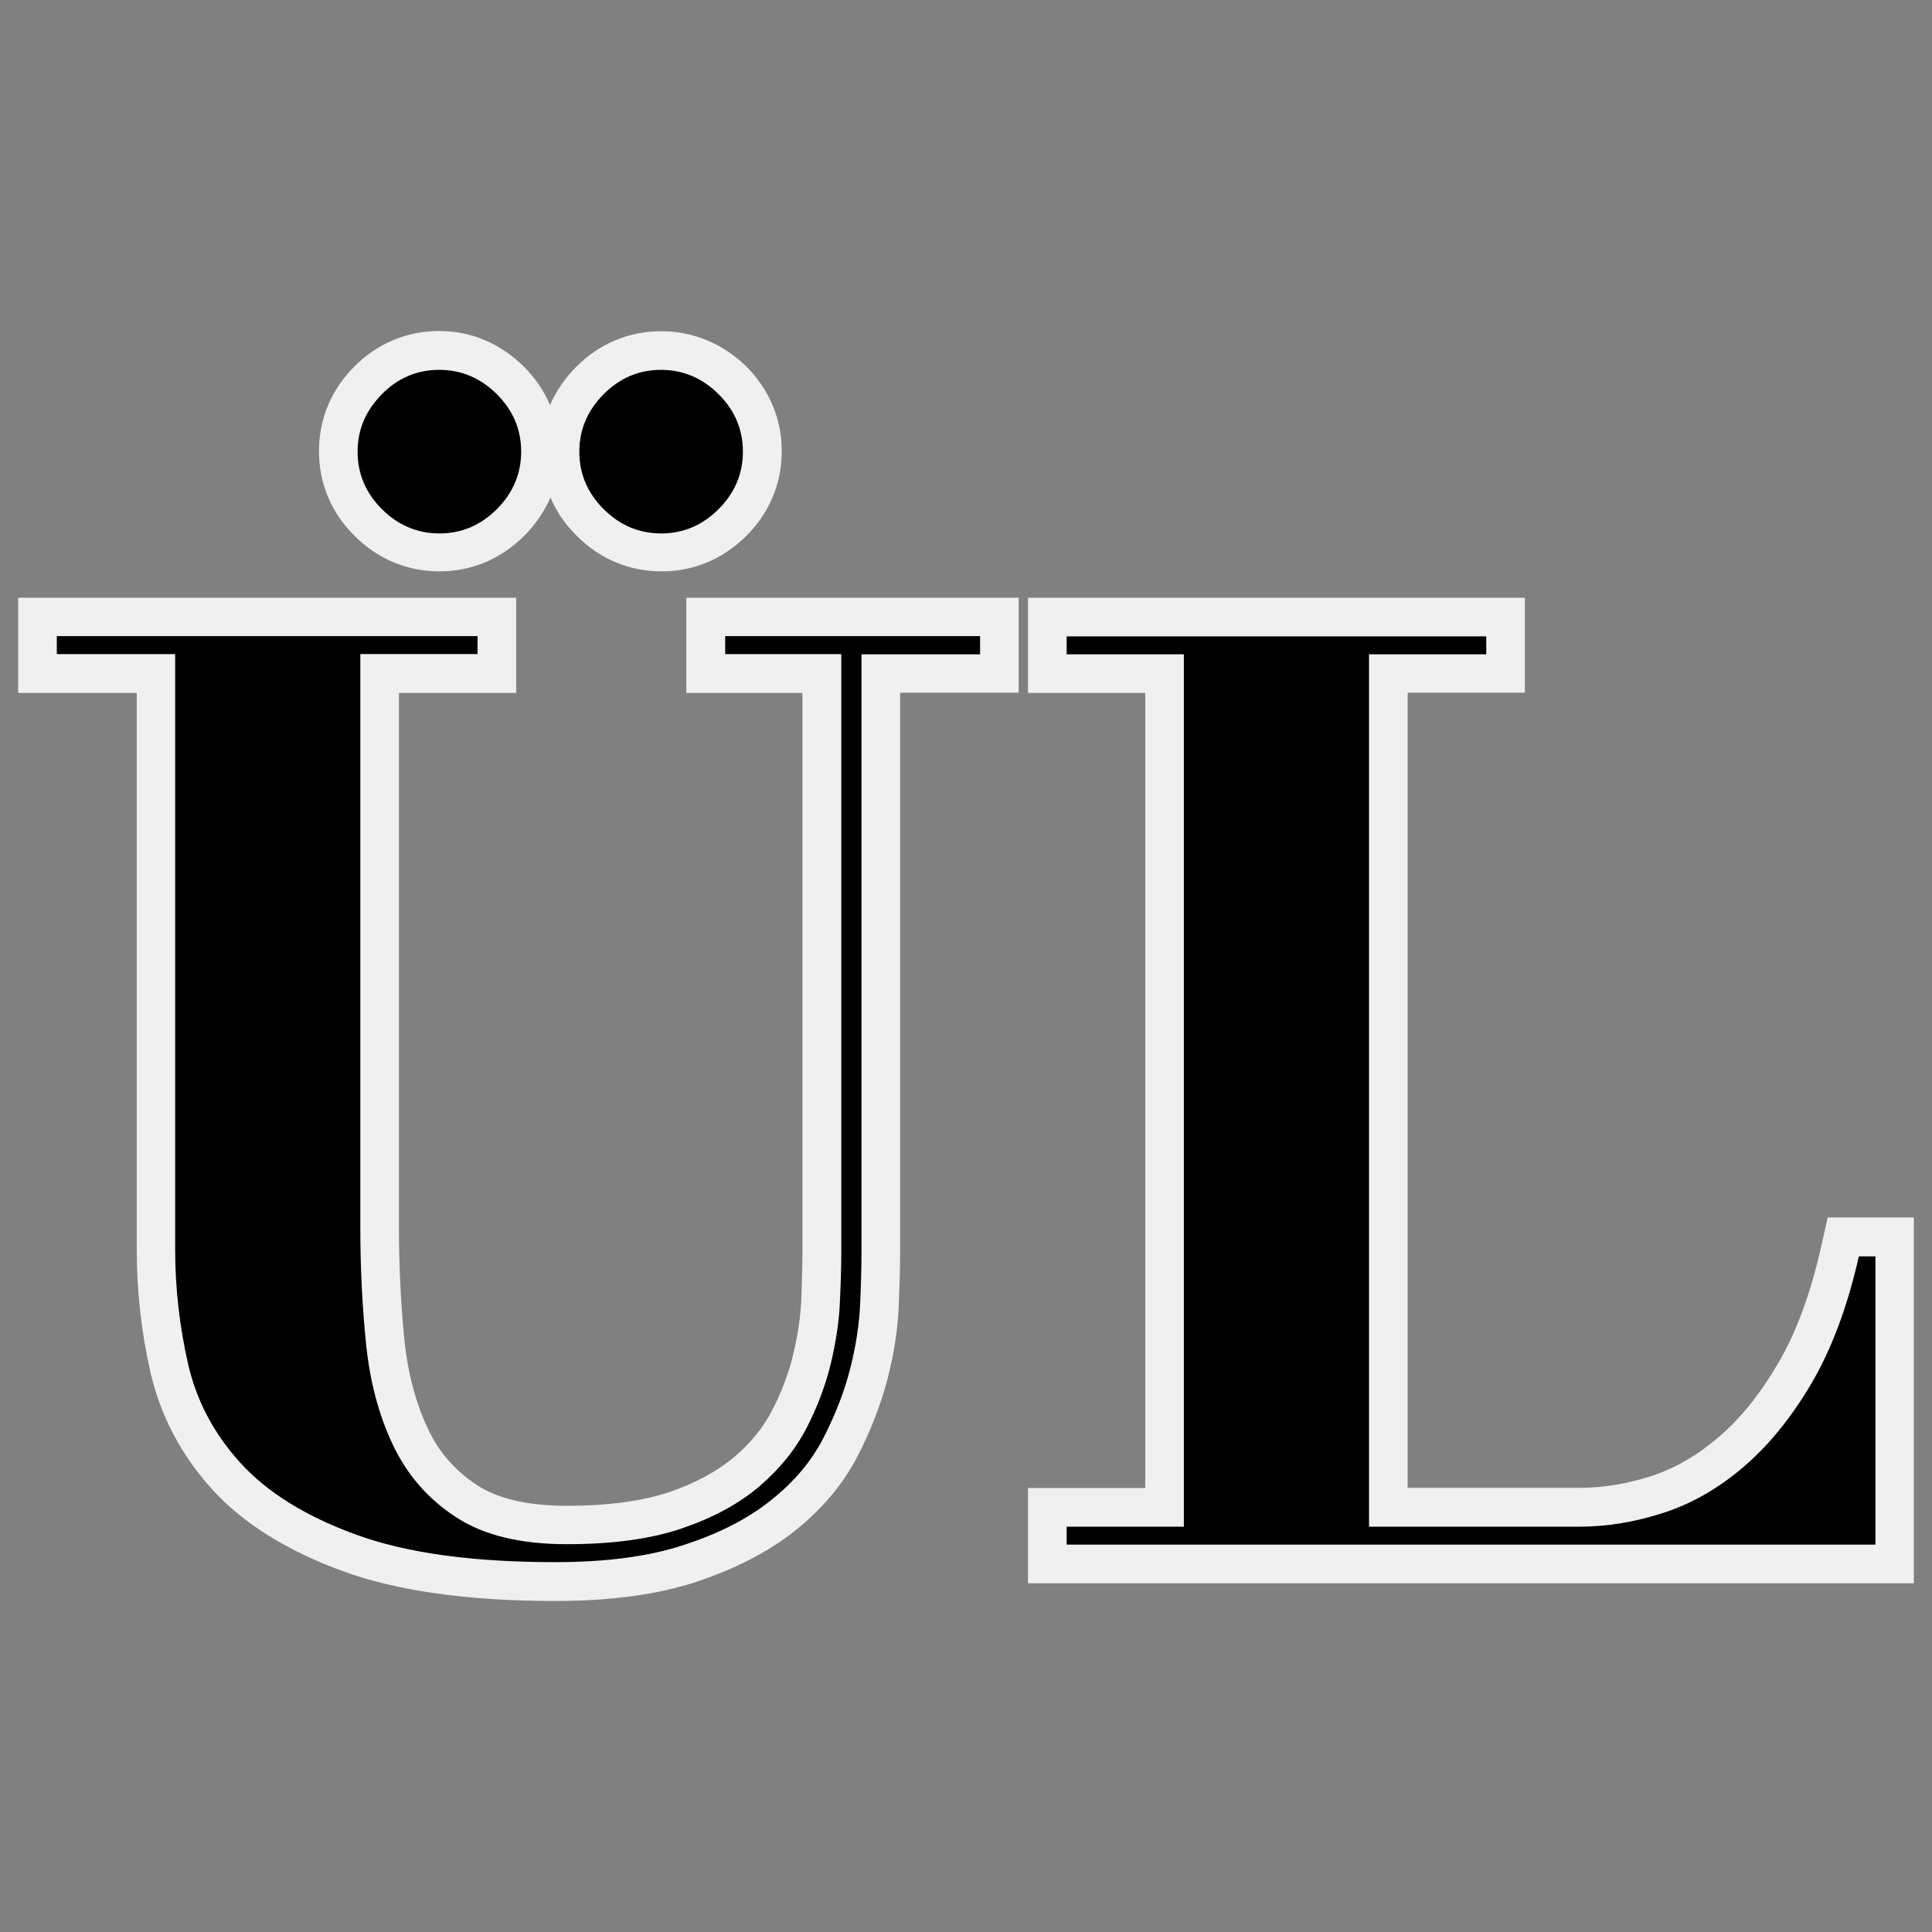 <?xml version="1.0" encoding="utf-8"?>
<!-- Generator: Adobe Illustrator 24.1.0, SVG Export Plug-In . SVG Version: 6.00 Build 0)  -->
<svg version="1.1" id="Layer_1" xmlns="http://www.w3.org/2000/svg" xmlns:xlink="http://www.w3.org/1999/xlink" x="0px" y="0px"
	 viewBox="0 0 850.4 850.4" style="enable-background:new 0 0 850.4 850.4;" xml:space="preserve">
<rect x="0" y="0" width="850.4" height="850.4" fill="#808080" stroke="none"/>
<style type="text/css">
	.st0{fill:#F0F0F0;}
</style>
<g>
	<g>
		<path d="M244.4,696.1c-37.1,0-67.6-4.2-90.5-12.6c-23.3-8.5-41.5-19.8-54.2-33.7c-12.7-14-21.3-30.1-25.3-47.9
			c-3.9-17-5.8-34.4-5.8-51.8V296.4H16.5v-24.9h202.2v24.9h-51.6V540c0,17.2,0.8,34.2,2.5,50.5c1.6,15.6,5.3,29.7,11,41.9
			c5.5,11.8,13.6,21,24.5,28.3c10.7,7.1,25.6,10.7,44.4,10.7c19.2,0,35.3-2.2,48-6.6c12.6-4.3,23.1-10,31.2-16.9
			s14.4-14.7,18.7-23.2c4.5-8.9,7.9-17.9,10-26.7c2.1-9,3.4-17.5,3.7-25.4c0.4-8.5,0.6-15.3,0.6-20.7V296.4h-51.1v-24.9h129.3v24.9
			h-52.2v254.8c0,6.1-0.2,13.6-0.6,23.1c-0.4,9.7-2,20-4.8,30.7s-7,21.5-12.5,32.1c-5.8,11.1-14.3,21.2-25.3,30
			c-10.8,8.6-24.6,15.7-40.8,21.1C287.7,693.4,267.7,696.1,244.4,696.1z M291,243.1c-12,0-22.6-4.4-31.3-13.2
			c-8.7-8.7-13.1-19.2-13.1-31.3c0-12,4.4-22.5,13.2-31.3c8.7-8.7,19.2-13.2,31.3-13.2c12,0,22.5,4.4,31.3,13.2
			c8.7,8.7,13.2,19.3,13.2,31.3s-4.4,22.5-13.2,31.3C313.6,238.7,303.1,243.1,291,243.1z M193.4,243.1c-12,0-22.6-4.4-31.3-13.2
			c-8.7-8.7-13.2-19.2-13.2-31.3c0-12,4.4-22.5,13.2-31.3c8.7-8.7,19.2-13.2,31.3-13.2c12,0,22.5,4.4,31.3,13.2
			c8.7,8.7,13.2,19.3,13.2,31.3s-4.4,22.5-13.2,31.3C215.9,238.7,205.4,243.1,193.4,243.1z"/>
		<path class="st0" d="M291,162.8c9.7,0,18.1,3.6,25.3,10.7c7.1,7.1,10.7,15.5,10.7,25.3c0,9.7-3.6,18.2-10.7,25.3
			s-15.5,10.7-25.3,10.7c-9.7,0-18.2-3.6-25.3-10.7c-7.1-7.1-10.7-15.5-10.7-25.3c0-9.7,3.6-18.1,10.7-25.3
			C272.9,166.3,281.3,162.8,291,162.8 M193.4,162.8c9.7,0,18.1,3.6,25.3,10.7c7.1,7.1,10.7,15.5,10.7,25.3c0,9.7-3.6,18.2-10.7,25.3
			c-7.1,7.1-15.5,10.7-25.3,10.7c-9.7,0-18.2-3.6-25.3-10.7c-7.1-7.1-10.7-15.5-10.7-25.3c0-9.7,3.6-18.1,10.7-25.3
			C175.2,166.3,183.6,162.8,193.4,162.8 M431.4,280.1v7.9h-52.2v263.3c0,6-0.2,13.6-0.6,22.7c-0.4,9.2-1.9,18.8-4.5,28.9
			c-2.6,10.1-6.6,20.2-11.8,30.3c-5.2,10.1-12.9,19.2-23,27.2c-10.1,8.1-22.8,14.6-38.2,19.6c-15.3,5.1-34.2,7.6-56.7,7.6
			c-36.3,0-65.5-4-87.6-12.1c-22.1-8-39-18.5-50.8-31.4S86.4,616.5,82.7,600c-3.7-16.5-5.6-33.1-5.6-50V287.9H25V280h185.2v7.9
			h-51.6v252c0,17.6,0.8,34.7,2.5,51.4s5.6,31.5,11.8,44.6s15.3,23.7,27.5,31.7c12.2,8.1,28.5,12.1,49.1,12.1
			c20.2,0,37.1-2.3,50.8-7c13.7-4.7,25-10.8,34-18.5s15.9-16.3,20.8-25.8s8.4-19.1,10.7-28.6c2.2-9.5,3.6-18.5,3.9-26.9
			c0.4-8.4,0.6-15.4,0.6-21.1V287.9h-51.1V280h112.2 M291,145.8c-14.2,0-27.1,5.4-37.3,15.6c-5,5-8.9,10.7-11.6,16.9
			c-2.6-6.2-6.5-11.9-11.5-16.9c-10.3-10.2-23.1-15.7-37.3-15.7s-27.1,5.4-37.3,15.6c-10.2,10.2-15.6,23.1-15.6,37.3
			s5.4,27.1,15.7,37.3c10.2,10.2,23.1,15.6,37.3,15.6s27-5.4,37.3-15.6c5.1-5.1,8.9-10.8,11.6-16.9c2.6,6.2,6.5,11.9,11.6,16.9
			c10.2,10.2,23.1,15.6,37.3,15.6c14.2,0,27-5.4,37.3-15.6c10.2-10.2,15.6-23.1,15.6-37.3c0-14.1-5.4-27-15.6-37.3
			C318.1,151.2,305.2,145.8,291,145.8L291,145.8z M448.4,263.1h-17H319.1h-17v17v7.9v17h17h34.1v246.8c0,5.2-0.2,11.9-0.5,20.3
			c-0.3,7.3-1.5,15.3-3.5,23.8c-1.9,8.1-5,16.5-9.3,24.8c-3.8,7.5-9.4,14.4-16.7,20.6c-7.3,6.2-16.9,11.4-28.4,15.4
			c-11.8,4-27.1,6.1-45.3,6.1c-17.1,0-30.5-3.1-39.7-9.2c-9.6-6.4-16.7-14.5-21.5-24.8c-5.3-11.3-8.8-24.4-10.3-39.1
			c-1.6-16-2.4-32.7-2.4-49.7V305h34.6h17v-17v-7.9v-17h-17H25H8v17v7.9v17h17h35.2v245.2c0,18,2,36.1,6,53.7
			c4.4,19.3,13.6,36.7,27.3,51.8c13.6,14.9,33,27,57.5,35.9c23.8,8.7,55.3,13.1,93.4,13.1c24.2,0,45-2.8,62-8.4
			c17.2-5.7,31.8-13.2,43.5-22.5c11.9-9.5,21.2-20.5,27.5-32.7c5.8-11.2,10.2-22.6,13.2-33.9c2.9-11.2,4.6-22.2,5-32.5
			c0.4-9.6,0.6-17.3,0.6-23.4V304.9h35.2h17v-17V280L448.4,263.1L448.4,263.1z"/>
	</g>
	<g>
		<path d="M461,688.3v-24.9h51.6v-367H461v-24.9h201.7v24.9h-51.6v367h84.1c11.4,0,23.1-1.9,34.7-5.8c11.4-3.7,22.3-10.1,32.5-18.8
			c10.3-8.9,19.7-20.6,28-34.9c8.3-14.3,14.9-32.1,19.5-52.9l1.5-6.6H834v143.9L461,688.3L461,688.3z"/>
		<path class="st0" d="M654.2,280.1v7.9h-51.6v384h92.6c12.3,0,24.8-2.1,37.3-6.2c12.5-4.1,24.3-10.9,35.4-20.5
			c11-9.5,21-21.9,29.8-37c8.8-15.2,15.6-33.6,20.5-55.3h7.3v126.9h-356V672h51.6V288h-51.6v-7.9H654.2 M671.2,263.1h-17H469.5h-17
			v17v7.9v17h17h34.6v350h-34.6h-17v17v7.9v17h17h355.9h17v-17v-127v-17h-17h-7.3h-13.6l-3,13.3c-4.5,19.9-10.7,36.9-18.6,50.5
			c-7.8,13.4-16.6,24.5-26.2,32.7c-9.3,8-19.2,13.8-29.5,17.2c-10.8,3.5-21.5,5.3-32,5.3h-75.6v-350h34.6h17v-17V280L671.2,263.1
			L671.2,263.1z"/>
	</g>
</g>
</svg>
